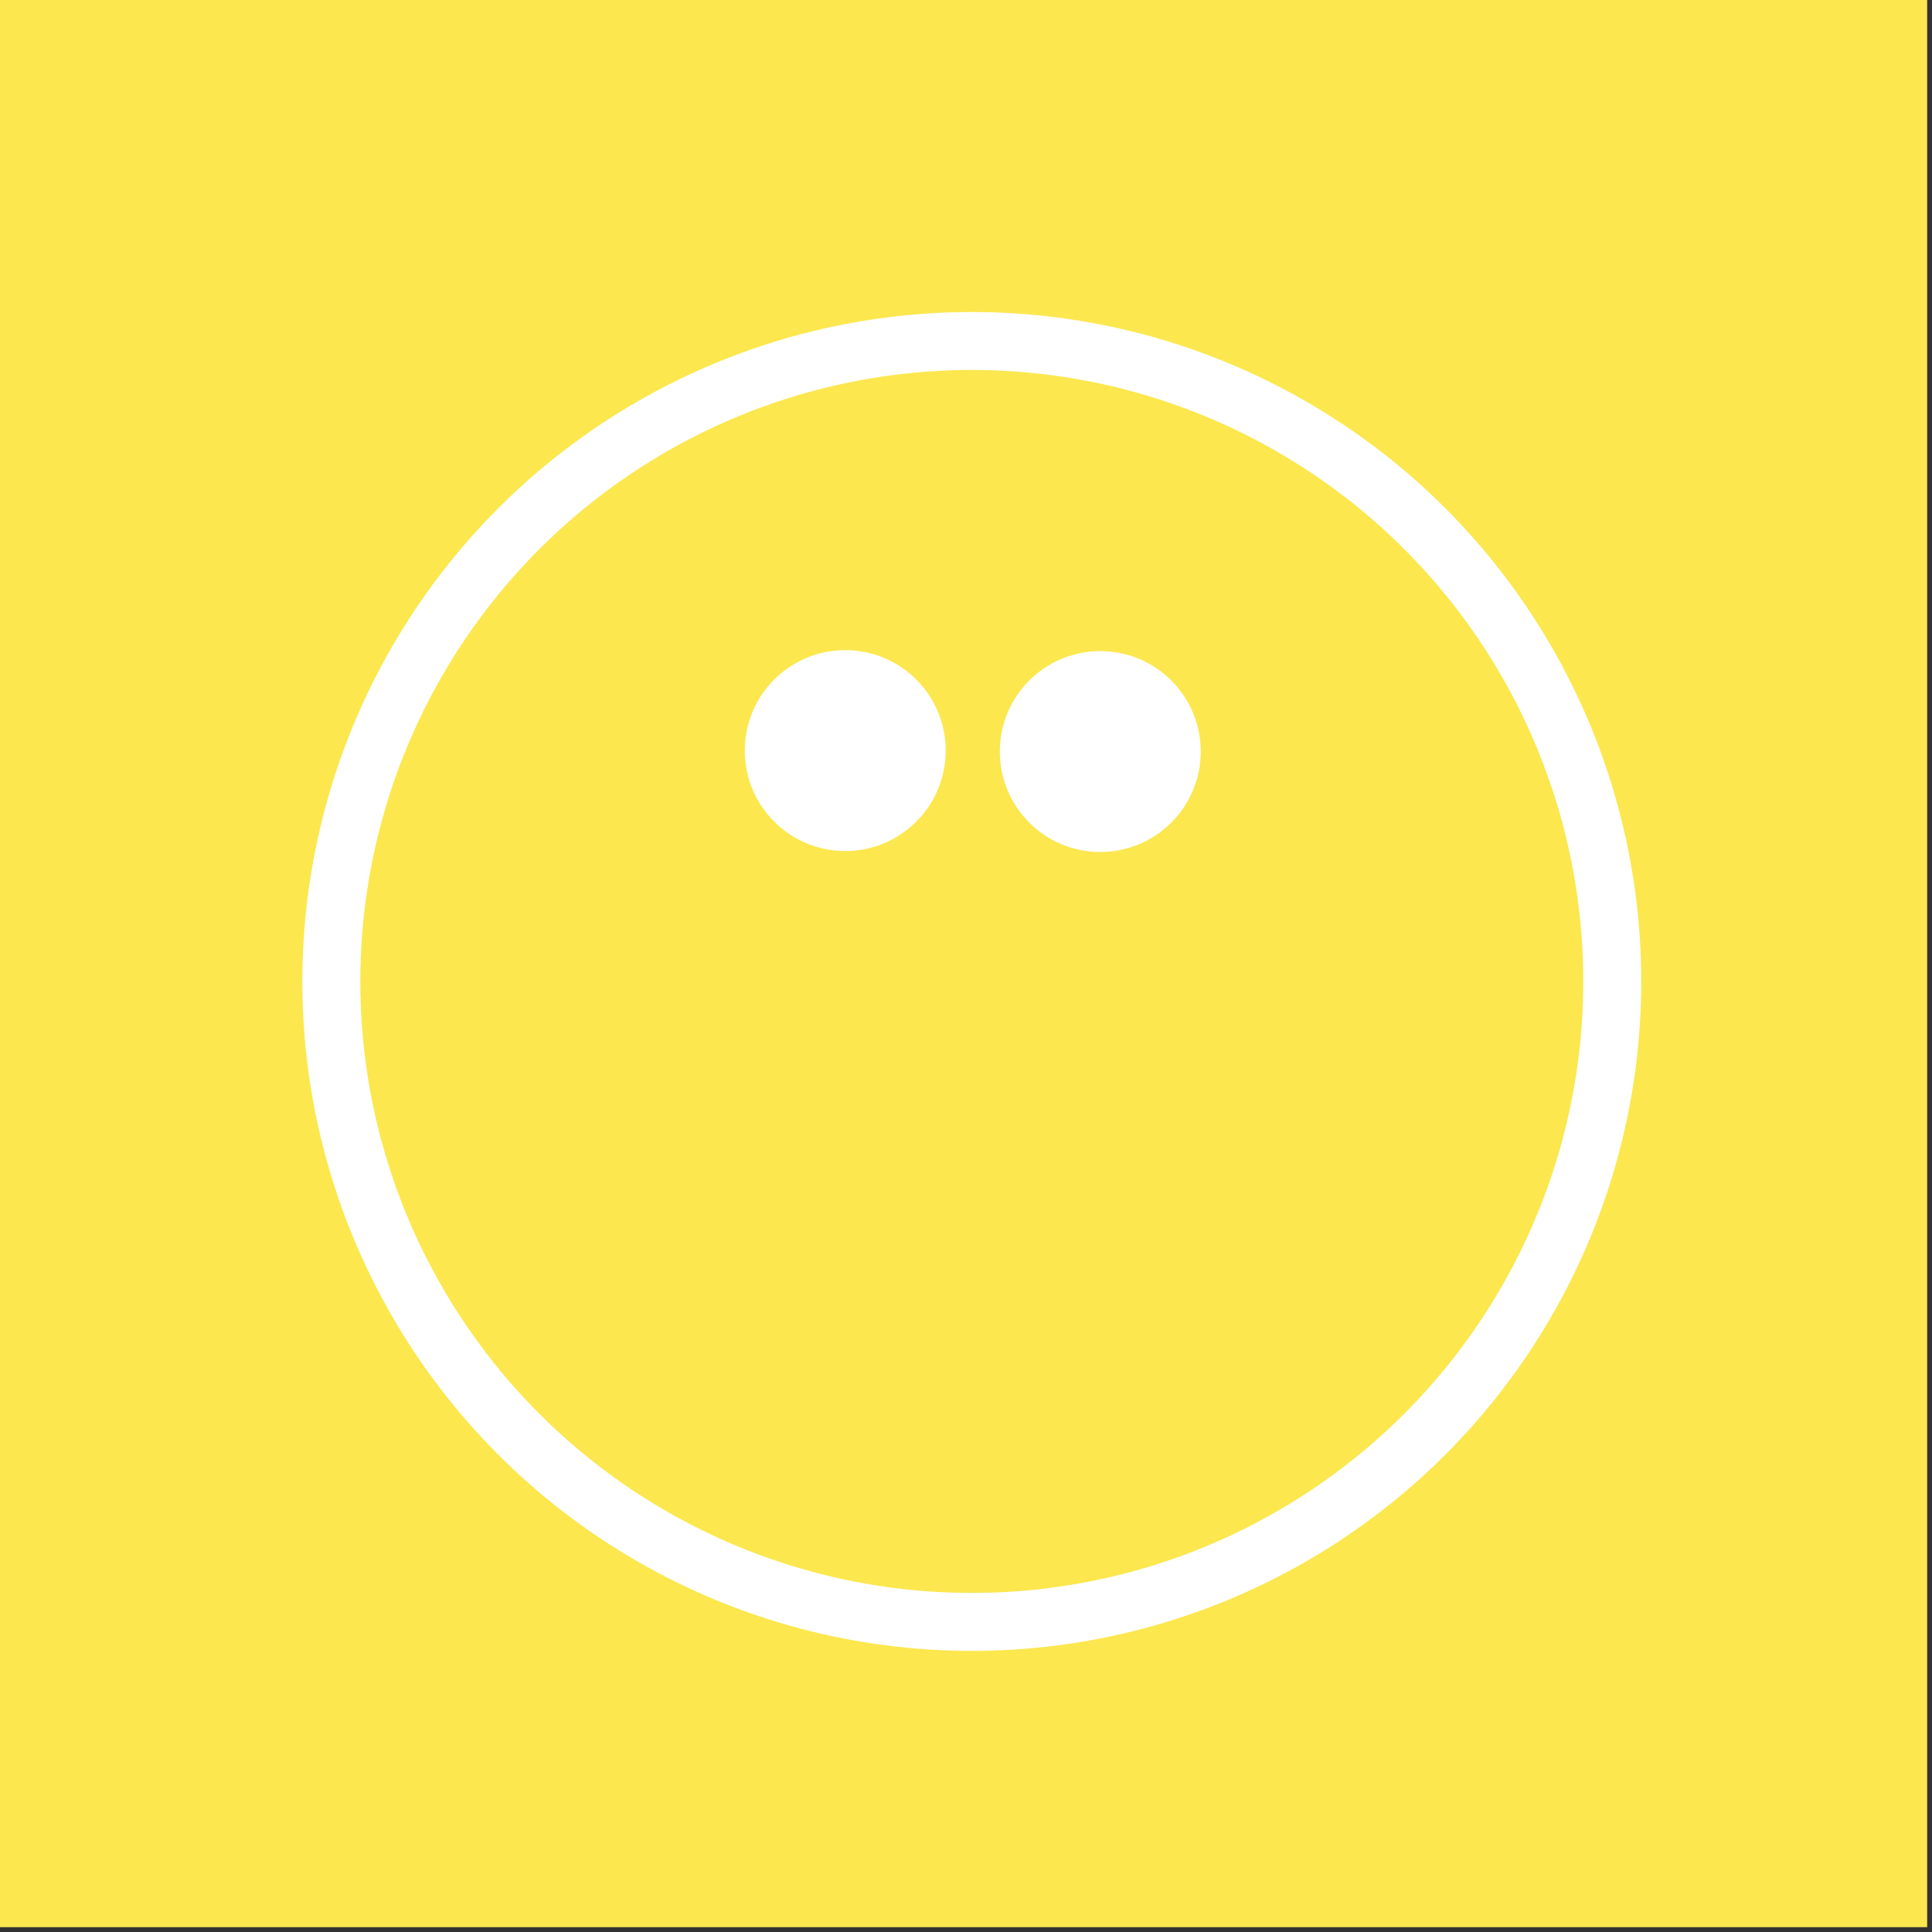 <?xml version="1.0" encoding="utf-8"?>
<!-- Generator: Adobe Illustrator 19.2.1, SVG Export Plug-In . SVG Version: 6.00 Build 0)  -->
<svg version="1.1" id="Layer_1" xmlns="http://www.w3.org/2000/svg" xmlns:xlink="http://www.w3.org/1999/xlink" x="0px" y="0px"
	 viewBox="0 0 200 200" style="enable-background:new 0 0 200 200;" xml:space="preserve">
<rect x="0" y="0" width="200" height="200" fill="#333333" stroke="none"/>
<style type="text/css">
	.st0{fill:#FCE74E;}
	.st1{fill:none;stroke:#FFFFFF;stroke-width:6;stroke-miterlimit:10;}
	.st2{fill:#FFFFFF;stroke:#FFFFFF;stroke-width:6;stroke-miterlimit:10;}
</style>
<rect class="st0" width="199.5" height="199.5"/>
<g>
	<circle class="st1" cx="100.6" cy="101.6" r="66.3"/>
	<circle class="st2" cx="87.5" cy="77.7" r="7.4"/>
	<circle class="st2" cx="113.9" cy="77.8" r="7.4"/>
</g>
</svg>
